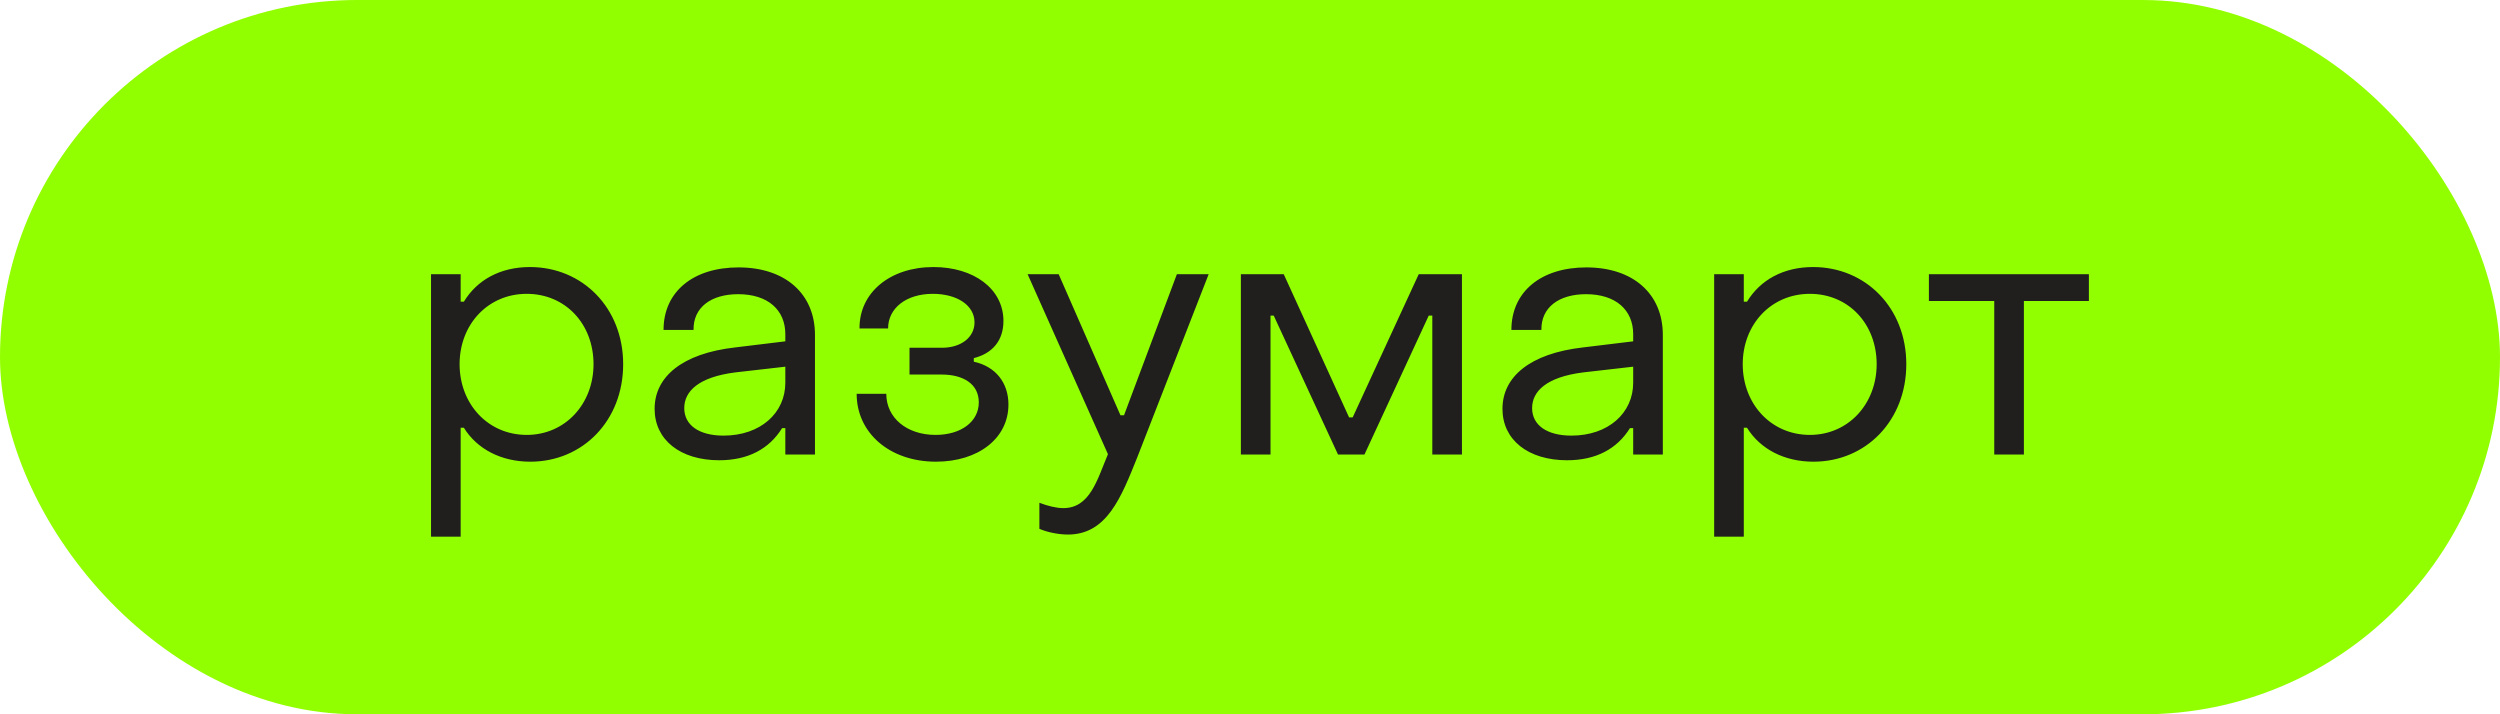 <svg width="154" height="44" viewBox="0 0 154 44" fill="none" xmlns="http://www.w3.org/2000/svg">
<rect width="154" height="44" rx="22" fill="#92FF00"/>
<path d="M32.645 16.45C30.819 16.45 29.389 17.242 28.575 18.584H28.377V16.89H26.551V33.06H28.377V26.35H28.575C29.389 27.67 30.885 28.44 32.667 28.44C35.901 28.44 38.387 25.91 38.387 22.434C38.387 18.958 35.879 16.45 32.645 16.45ZM32.447 18.1C34.823 18.1 36.561 19.948 36.561 22.434C36.561 24.876 34.823 26.79 32.447 26.79C30.049 26.79 28.311 24.876 28.311 22.434C28.311 19.992 30.049 18.1 32.447 18.1ZM44.306 28.352C46.088 28.352 47.386 27.648 48.178 26.372H48.376V28H50.202V20.63C50.202 18.1 48.376 16.472 45.494 16.472C42.7 16.472 40.874 17.968 40.874 20.322H42.722C42.7 18.936 43.8 18.122 45.472 18.122C47.298 18.122 48.376 19.09 48.376 20.586V21.026L45.296 21.4C41.996 21.774 40.324 23.226 40.324 25.184C40.324 27.098 41.908 28.352 44.306 28.352ZM44.57 26.834C43.074 26.834 42.15 26.196 42.15 25.14C42.15 24.106 43.03 23.226 45.296 22.94L48.376 22.588V23.578C48.376 25.448 46.836 26.834 44.57 26.834ZM57.654 28.44C60.25 28.44 62.12 27.01 62.12 24.92C62.12 23.556 61.306 22.566 59.986 22.28V22.06C61.13 21.774 61.812 20.982 61.812 19.772C61.812 17.792 59.986 16.45 57.5 16.45C54.816 16.45 52.924 18.034 52.946 20.234H54.706C54.706 18.98 55.828 18.1 57.456 18.1C58.952 18.1 60.03 18.804 60.03 19.86C60.03 20.784 59.194 21.422 58.028 21.422H56.026V23.072H58.006C59.326 23.072 60.294 23.644 60.294 24.788C60.294 25.976 59.194 26.79 57.632 26.79C55.85 26.79 54.596 25.734 54.596 24.26H52.77C52.77 26.68 54.816 28.44 57.654 28.44ZM65.786 32.928C68.184 32.928 69.064 30.64 70.054 28.176L74.454 16.89H72.496L69.24 25.58H69.02L65.214 16.89H63.3L68.25 27.978C67.59 29.54 67.15 31.3 65.5 31.3C65.082 31.3 64.532 31.168 64.026 30.97V32.576C64.532 32.796 65.236 32.928 65.786 32.928ZM76.438 28H78.264V19.442H78.462L82.422 28H84.05L88.01 19.442H88.23V28H90.056V16.89H87.394L83.324 25.712H83.104L79.078 16.89H76.438V28ZM96.534 28.352C98.316 28.352 99.614 27.648 100.406 26.372H100.604V28H102.43V20.63C102.43 18.1 100.604 16.472 97.722 16.472C94.928 16.472 93.102 17.968 93.102 20.322H94.95C94.928 18.936 96.028 18.122 97.7 18.122C99.526 18.122 100.604 19.09 100.604 20.586V21.026L97.524 21.4C94.224 21.774 92.552 23.226 92.552 25.184C92.552 27.098 94.136 28.352 96.534 28.352ZM96.798 26.834C95.302 26.834 94.378 26.196 94.378 25.14C94.378 24.106 95.258 23.226 97.524 22.94L100.604 22.588V23.578C100.604 25.448 99.064 26.834 96.798 26.834ZM111.686 16.45C109.86 16.45 108.43 17.242 107.616 18.584H107.418V16.89H105.592V33.06H107.418V26.35H107.616C108.43 27.67 109.926 28.44 111.708 28.44C114.942 28.44 117.428 25.91 117.428 22.434C117.428 18.958 114.92 16.45 111.686 16.45ZM111.488 18.1C113.864 18.1 115.602 19.948 115.602 22.434C115.602 24.876 113.864 26.79 111.488 26.79C109.09 26.79 107.352 24.876 107.352 22.434C107.352 19.992 109.09 18.1 111.488 18.1ZM122.846 28H124.672V18.54H128.676V16.89H118.82V18.54H122.846V28Z" fill="#201F1E"/>
</svg>
